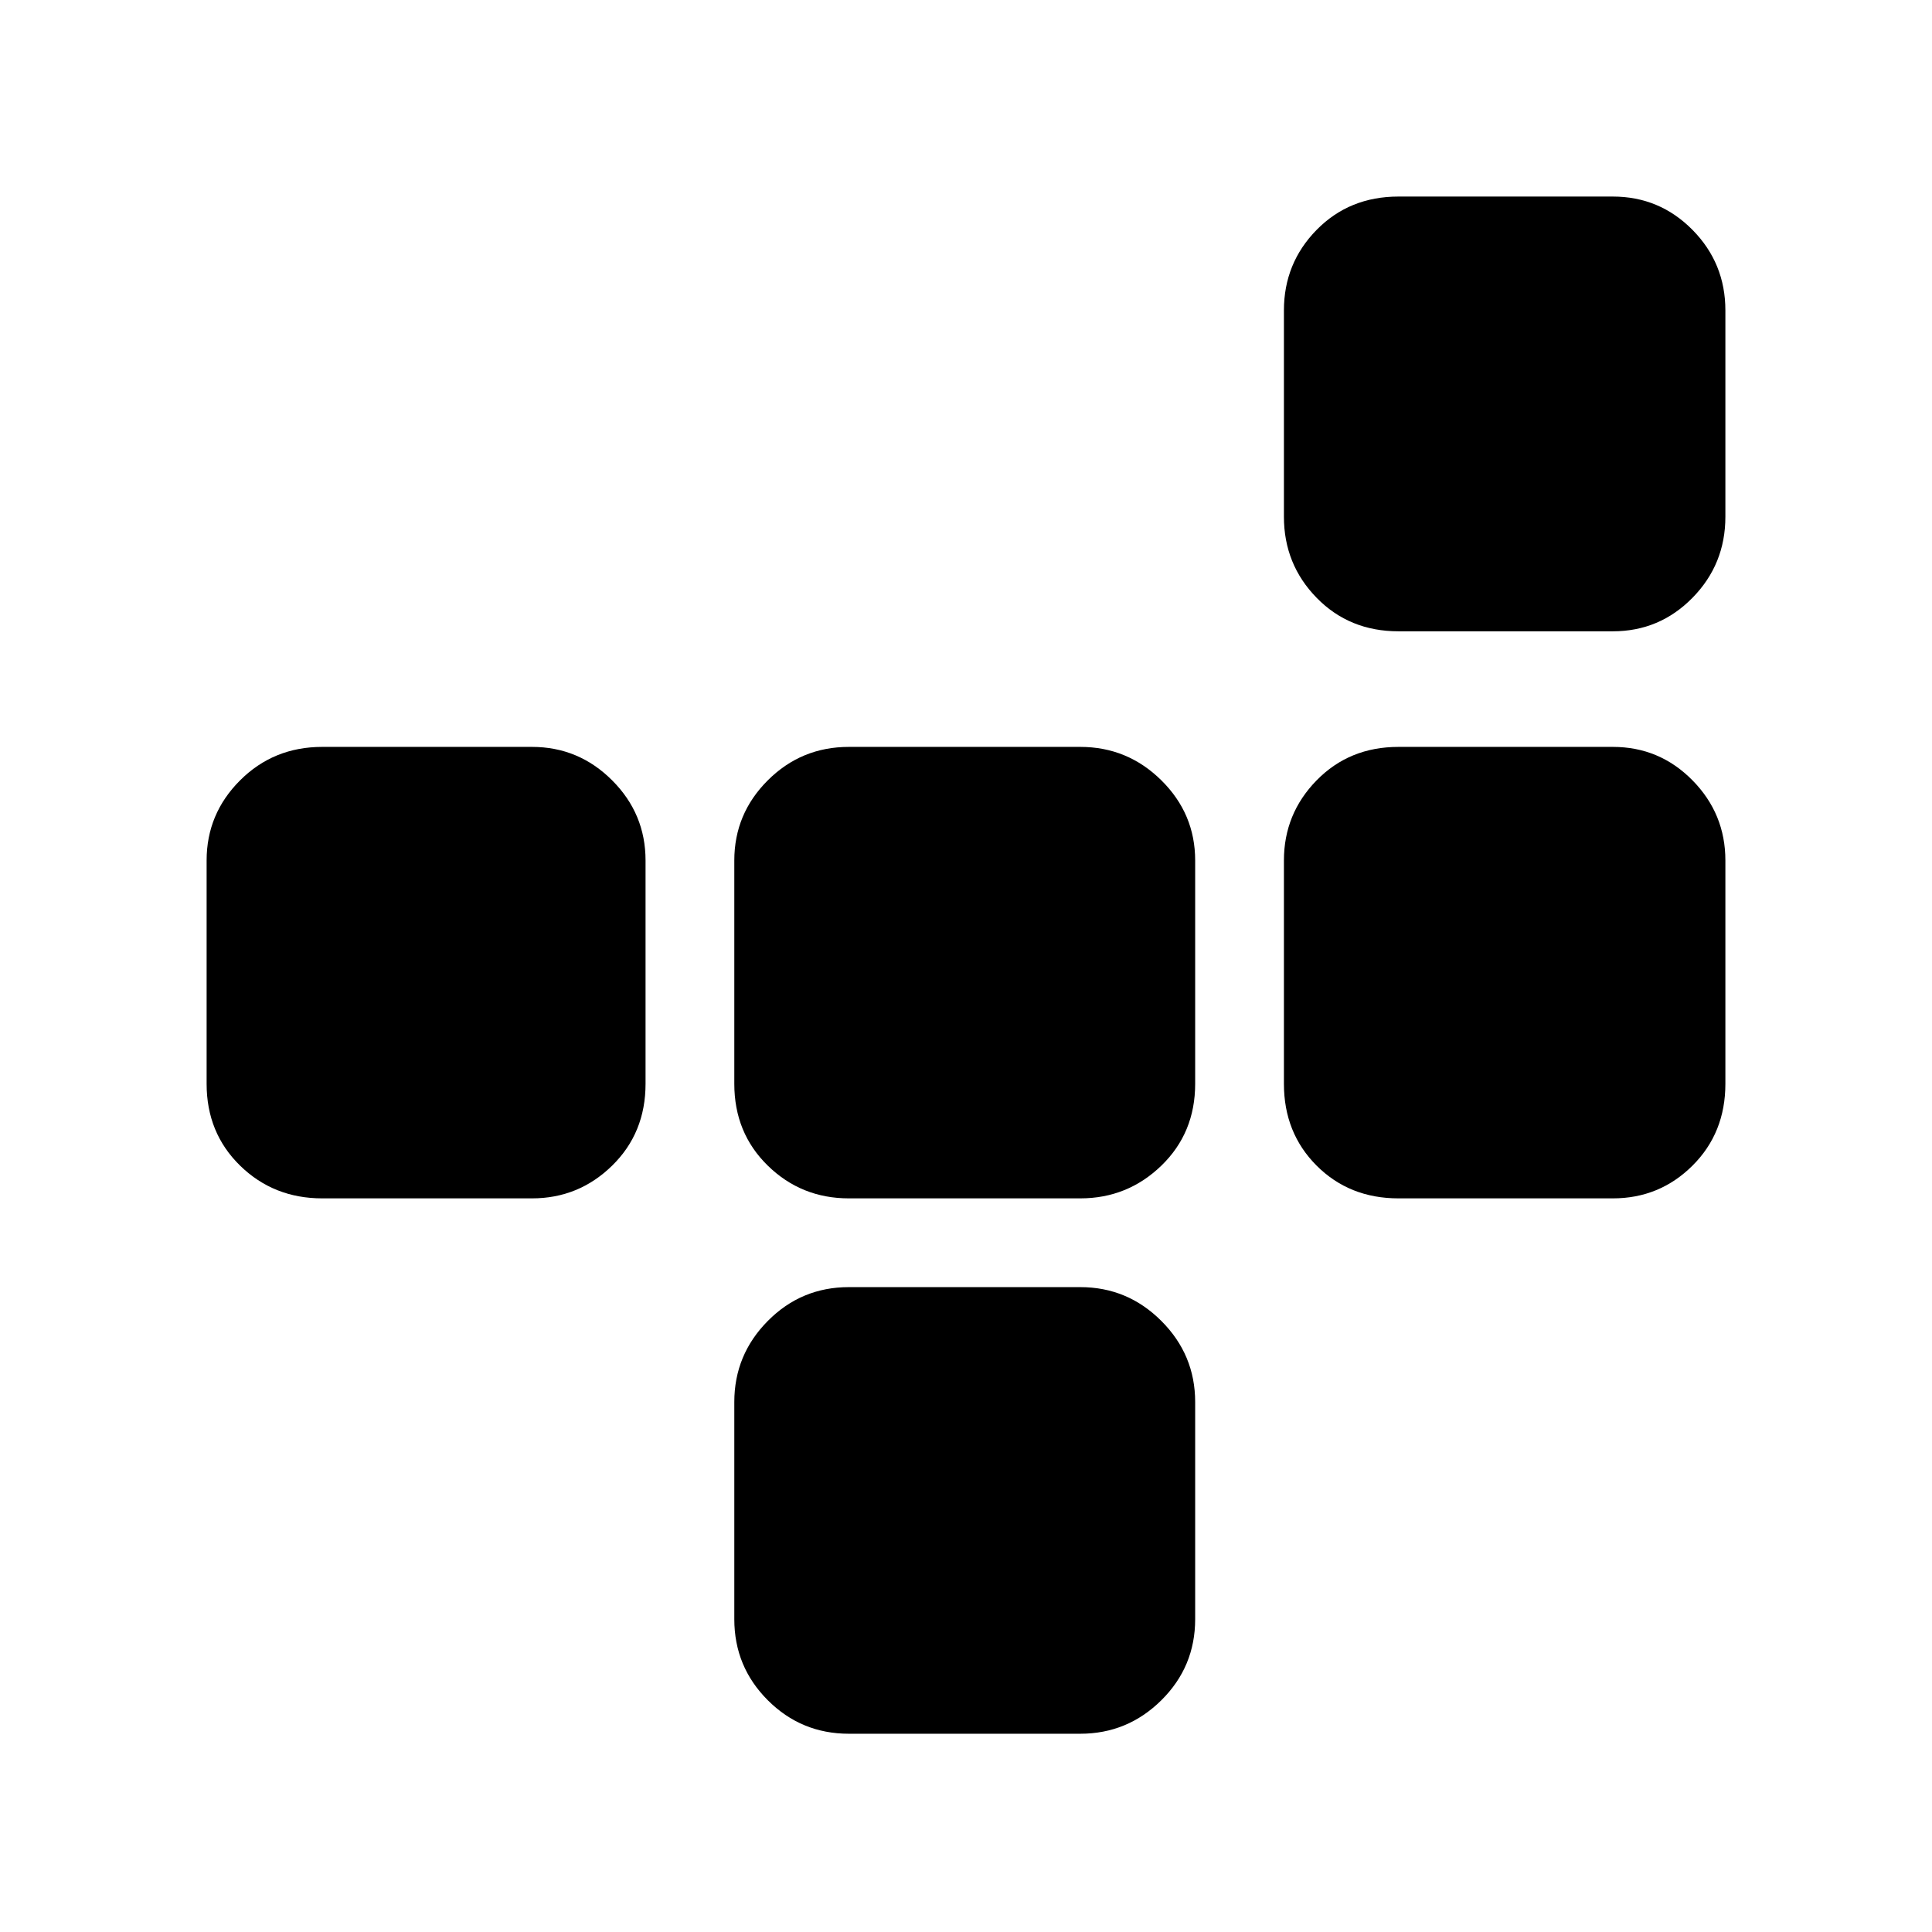 <svg xmlns="http://www.w3.org/2000/svg" height="40" viewBox="0 -960 960 960" width="40"><path d="M364.872-263.334v107.898q0 23.633 16.645 40.278t40.278 16.645H536.77q23.493 0 40.297-16.645 16.805-16.645 16.805-40.278v-107.898q0-23.493-16.805-40.298-16.804-16.804-40.297-16.804H421.795q-23.633 0-40.278 16.804-16.645 16.805-16.645 40.298Zm-44.103-158.127v-110.975q0-23.216-16.61-39.826t-39.825-16.61H160.102q-24.145 0-40.79 16.61t-16.645 39.826v110.975q0 24.41 16.645 40.666 16.645 16.257 40.79 16.257h104.232q23.215 0 39.825-16.257 16.61-16.256 16.61-40.666Zm101.026 56.923H536.77q23.493 0 40.297-16.257 16.805-16.256 16.805-40.666v-110.975q0-23.216-16.805-39.826-16.804-16.61-40.297-16.61H421.795q-23.633 0-40.278 16.61t-16.645 39.826v110.975q0 24.41 16.645 40.666 16.645 16.257 40.278 16.257Zm273.102 0h106.514q23.215 0 39.569-16.257 16.353-16.256 16.353-40.666v-110.975q0-23.216-16.353-39.826-16.354-16.61-39.569-16.61H694.897q-24.41 0-40.666 16.61-16.257 16.61-16.257 39.826v110.975q0 24.41 16.257 40.666 16.256 16.257 40.666 16.257Zm0-281.769h106.514q23.215 0 39.569-16.646 16.353-16.645 16.353-40.277v-102.514q0-23.493-16.353-40.041-16.354-16.548-39.569-16.548H694.897q-24.41 0-40.666 16.548-16.257 16.548-16.257 40.041v102.514q0 23.632 16.257 40.277 16.256 16.646 40.666 16.646Z"/></svg>